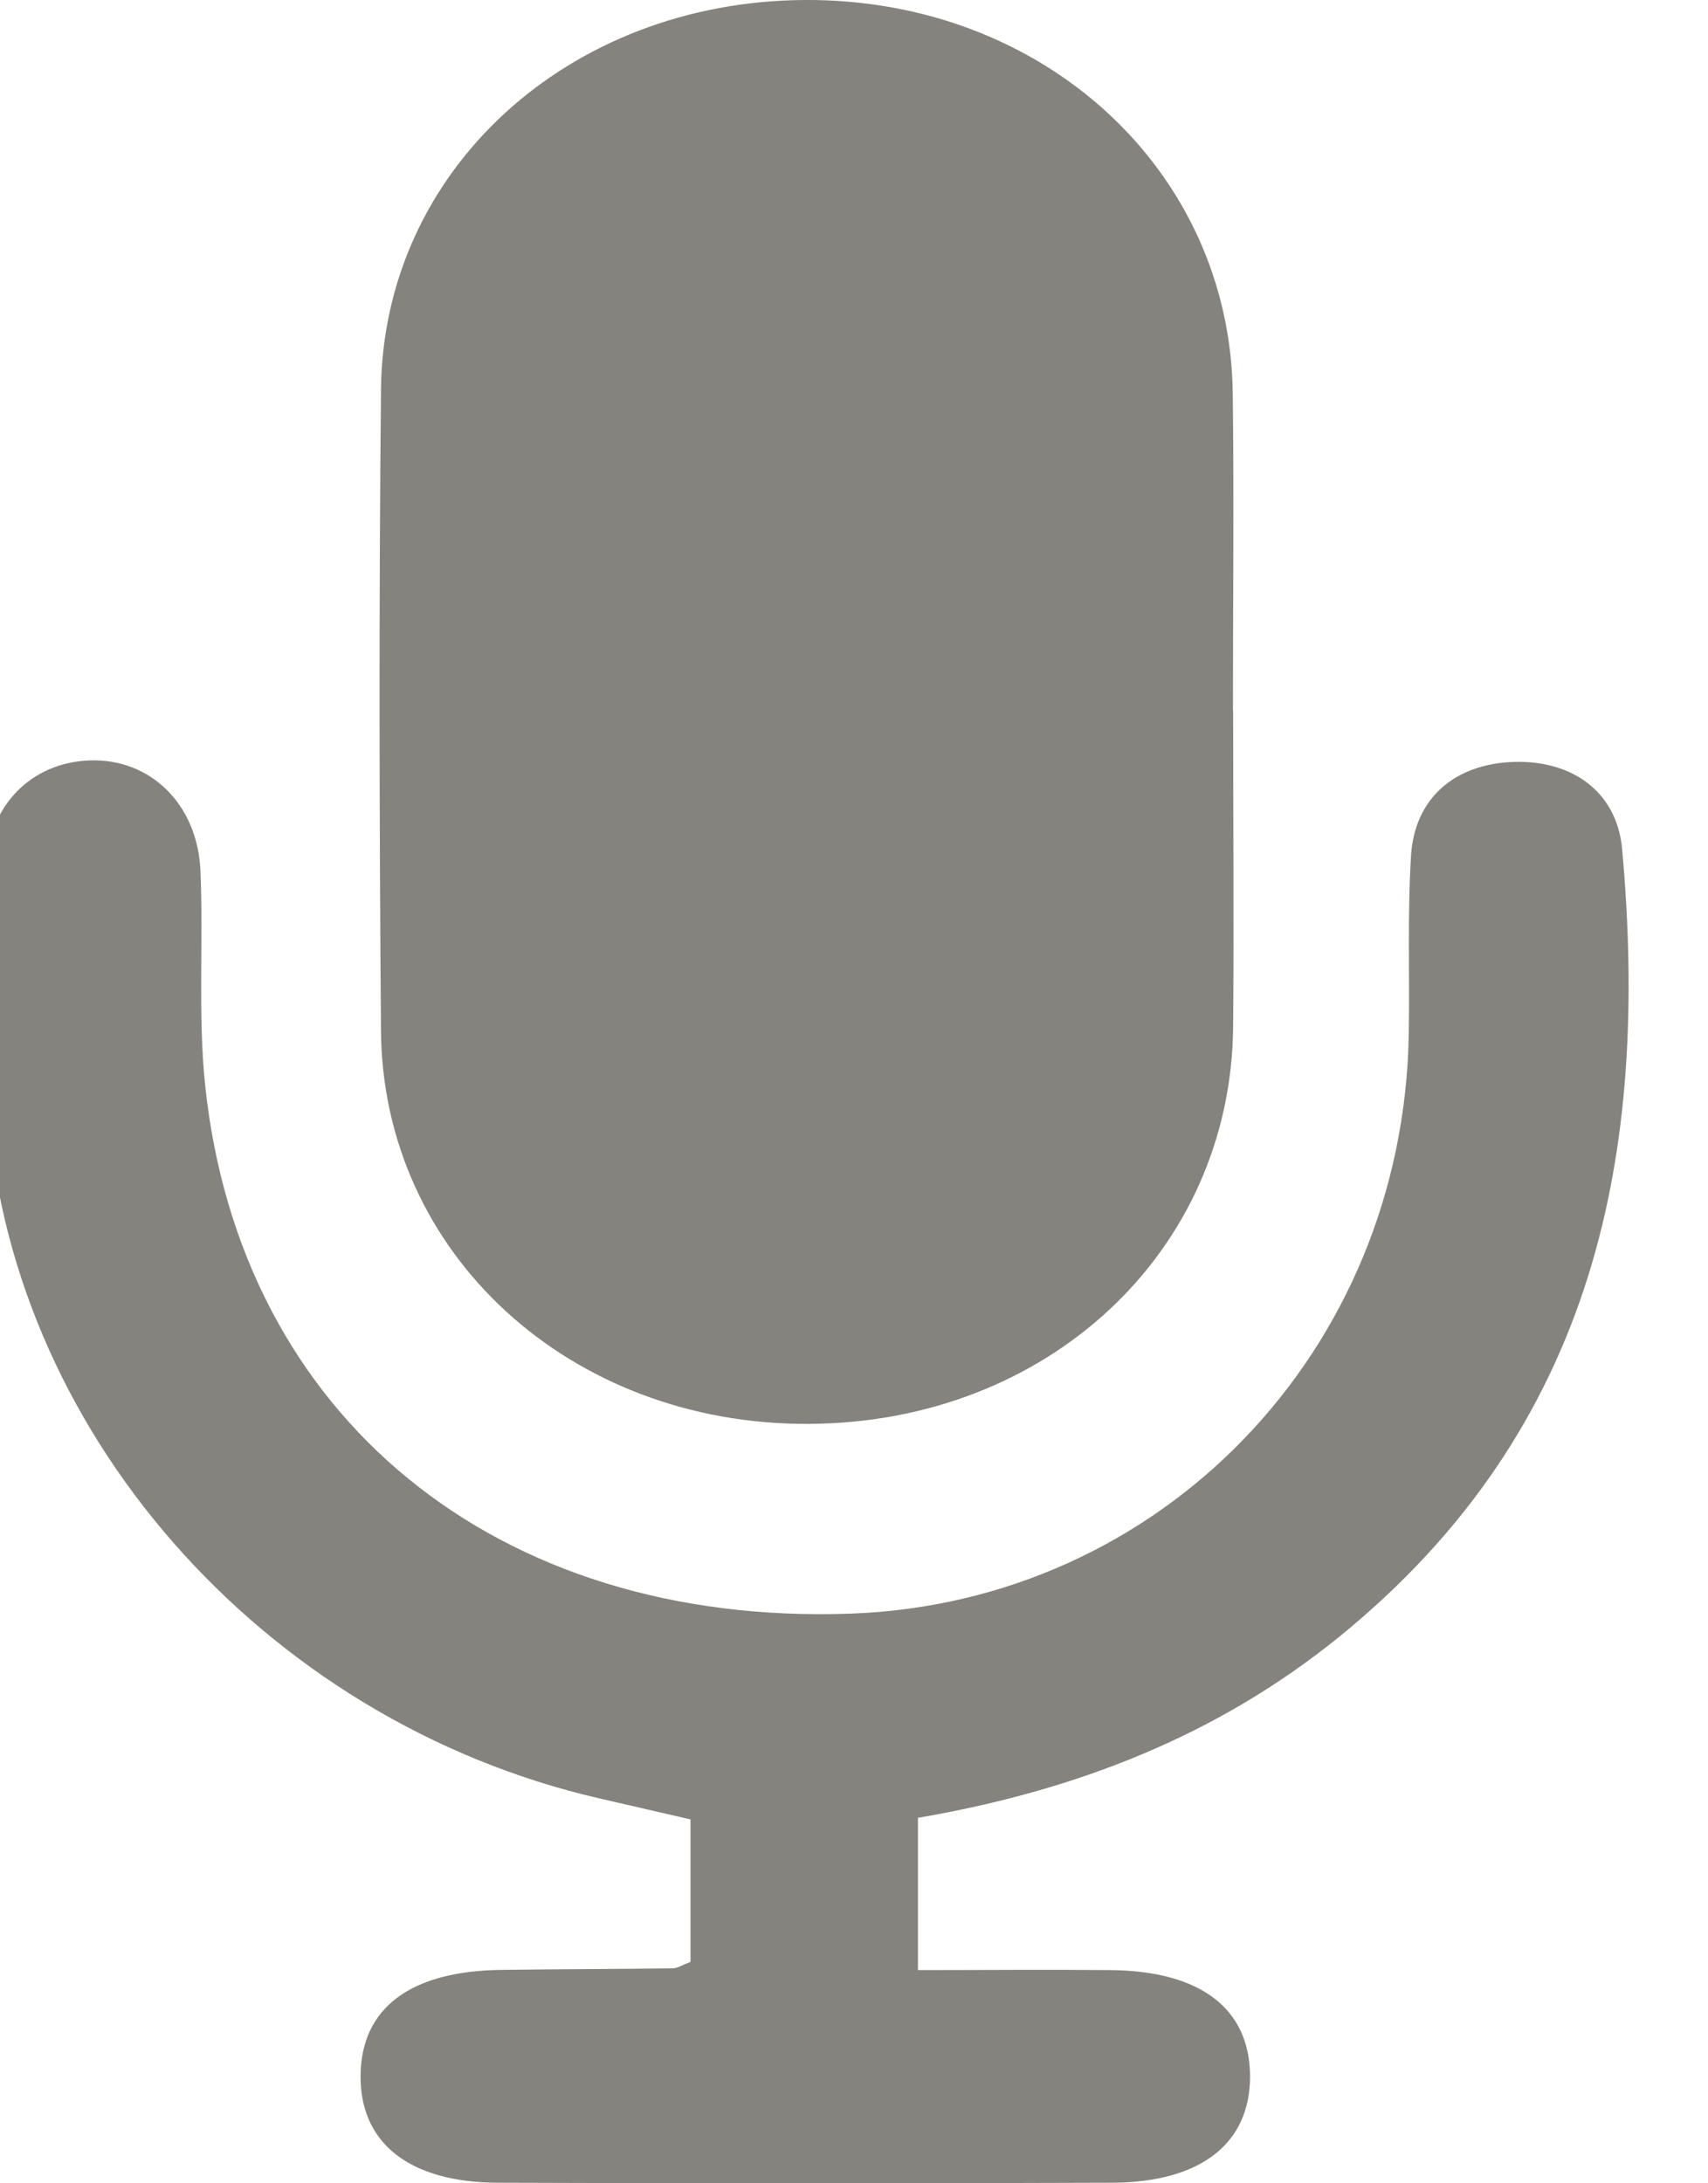 <svg width="36" height="46" viewBox="0 0 36 46" fill="none" xmlns="http://www.w3.org/2000/svg" xmlns:xlink="http://www.w3.org/1999/xlink">
<path d="M25.991,14.963C25.991,17.189 26.011,19.418 25.991,21.643C25.942,26.375 22.084,29.974 17.049,30C12.023,30.025 8.067,26.423 8.03,21.716C7.994,17.218 7.986,12.716 8.03,8.218C8.071,3.588 11.978,0.029 16.96,0C21.982,-0.029 25.922,3.577 25.983,8.284C26.011,10.509 25.987,12.738 25.987,14.963L25.991,14.963Z" fill="#84837D"/>
<path d="M19.348,38.305L19.348,41.508C20.724,41.508 22.071,41.495 23.417,41.508C25.31,41.528 26.339,42.323 26.348,43.738C26.352,45.156 25.319,45.98 23.438,45.988C19.123,46.004 14.804,46.004 10.488,45.988C8.617,45.98 7.583,45.144 7.6,43.721C7.617,42.307 8.646,41.532 10.548,41.504C11.759,41.487 12.97,41.487 14.181,41.471C14.274,41.471 14.367,41.407 14.554,41.335L14.554,38.333C13.931,38.189 13.283,38.04 12.635,37.891C5.517,36.252 0.1,30.076 -0.268,23.129C-0.353,21.534 -0.344,19.931 -0.298,18.331C-0.26,16.973 0.659,16.065 1.892,16.021C3.162,15.977 4.166,16.937 4.225,18.351C4.289,19.85 4.17,21.361 4.322,22.848C5.051,29.855 10.467,34.263 17.925,33.998C24.476,33.765 29.587,28.465 29.693,21.783C29.714,20.533 29.664,19.28 29.74,18.034C29.816,16.792 30.688,16.093 31.904,16.053C33.123,16.013 34.081,16.668 34.191,17.897C34.762,24.246 33.67,30.068 28.224,34.488C25.674,36.553 22.718,37.723 19.339,38.301L19.348,38.305Z" fill="#84837D"/>
</svg>
